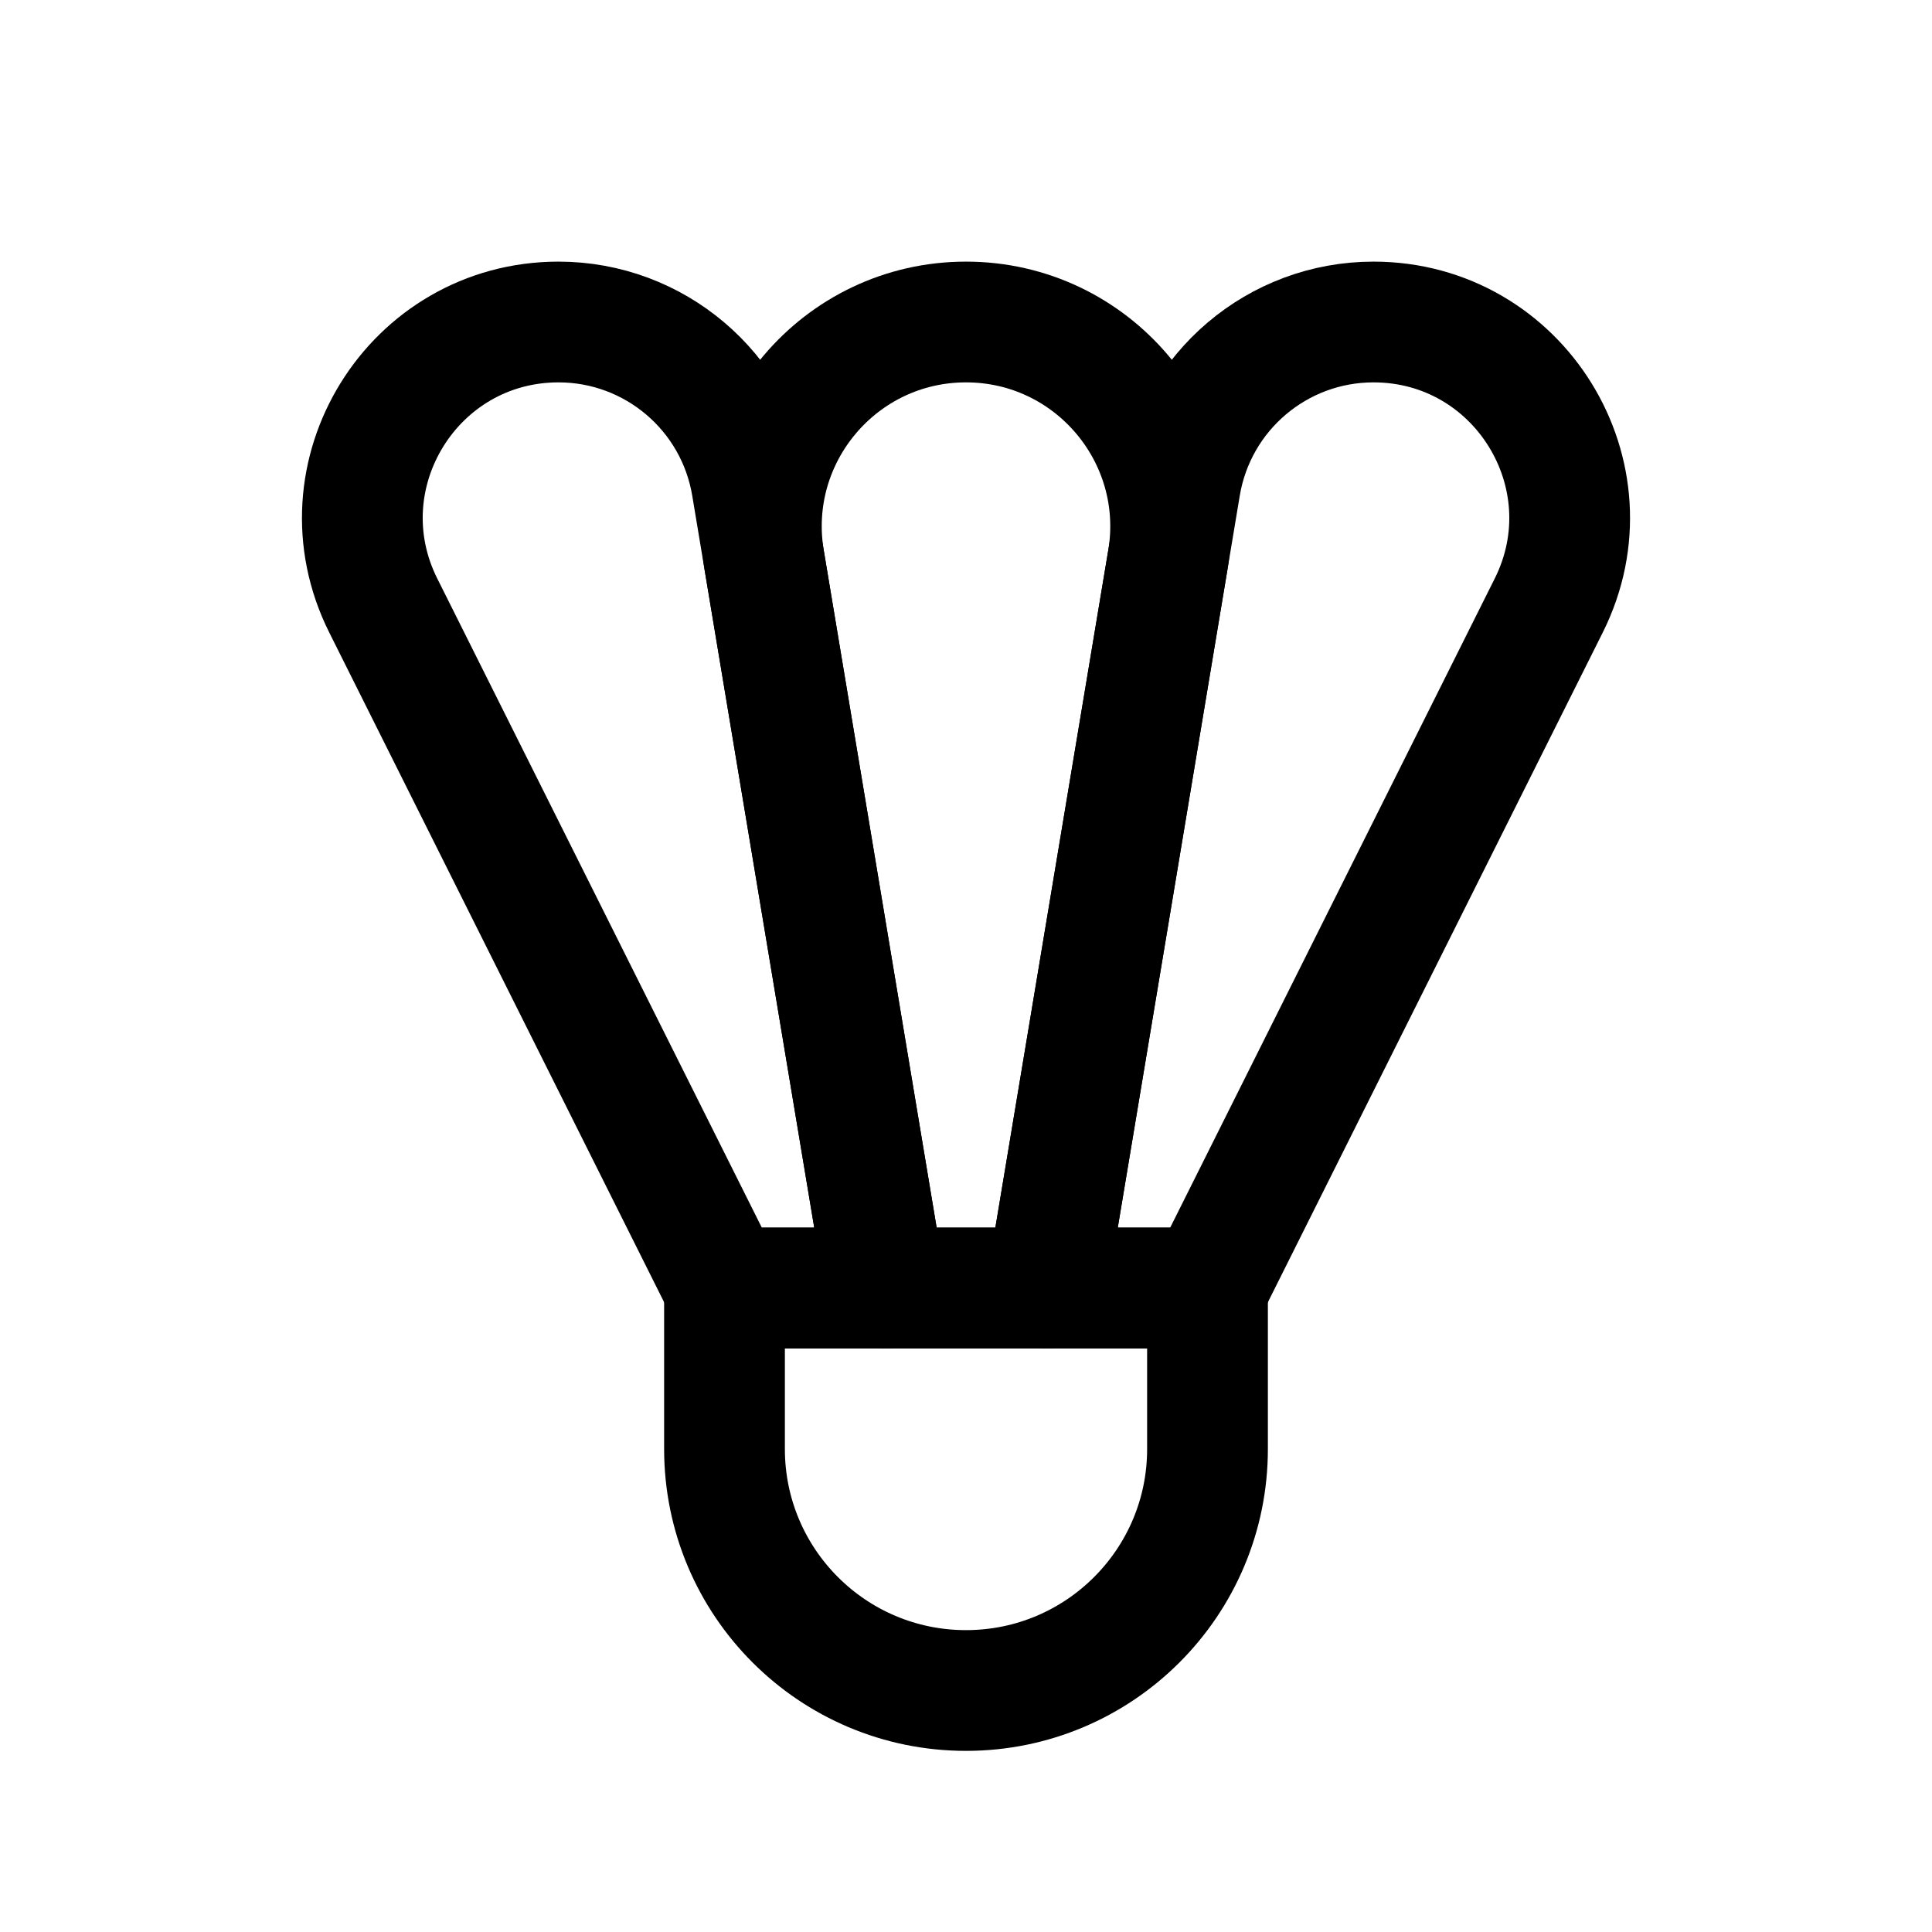 <svg width="24" height="24" viewBox="0 0 24 24" fill="none" xmlns="http://www.w3.org/2000/svg">
<path d="M9 16H15V18C15 19.657 13.657 21 12 21V21C10.343 21 9 19.657 9 18V16Z" stroke="black" stroke-width="1.5" stroke-linecap="round" stroke-linejoin="round"/>
<path d="M9.493 6.959C9.235 5.41 10.43 4 12 4V4C13.57 4 14.765 5.41 14.507 6.959L13 16H11L9.493 6.959Z" stroke="black" stroke-width="1.5" stroke-linecap="round" stroke-linejoin="round"/>
<path d="M4.761 7.522C3.952 5.904 5.129 4 6.938 4V4C8.128 4 9.143 4.86 9.339 6.034L11 16H9L4.761 7.522Z" stroke="black" stroke-width="1.5" stroke-linecap="round" stroke-linejoin="round"/>
<path d="M14.661 6.034C14.857 4.86 15.872 4 17.062 4V4C18.871 4 20.048 5.904 19.239 7.522L15 16H13L14.661 6.034Z" stroke="black" stroke-width="1.5" stroke-linecap="round" stroke-linejoin="round"/>
</svg>
